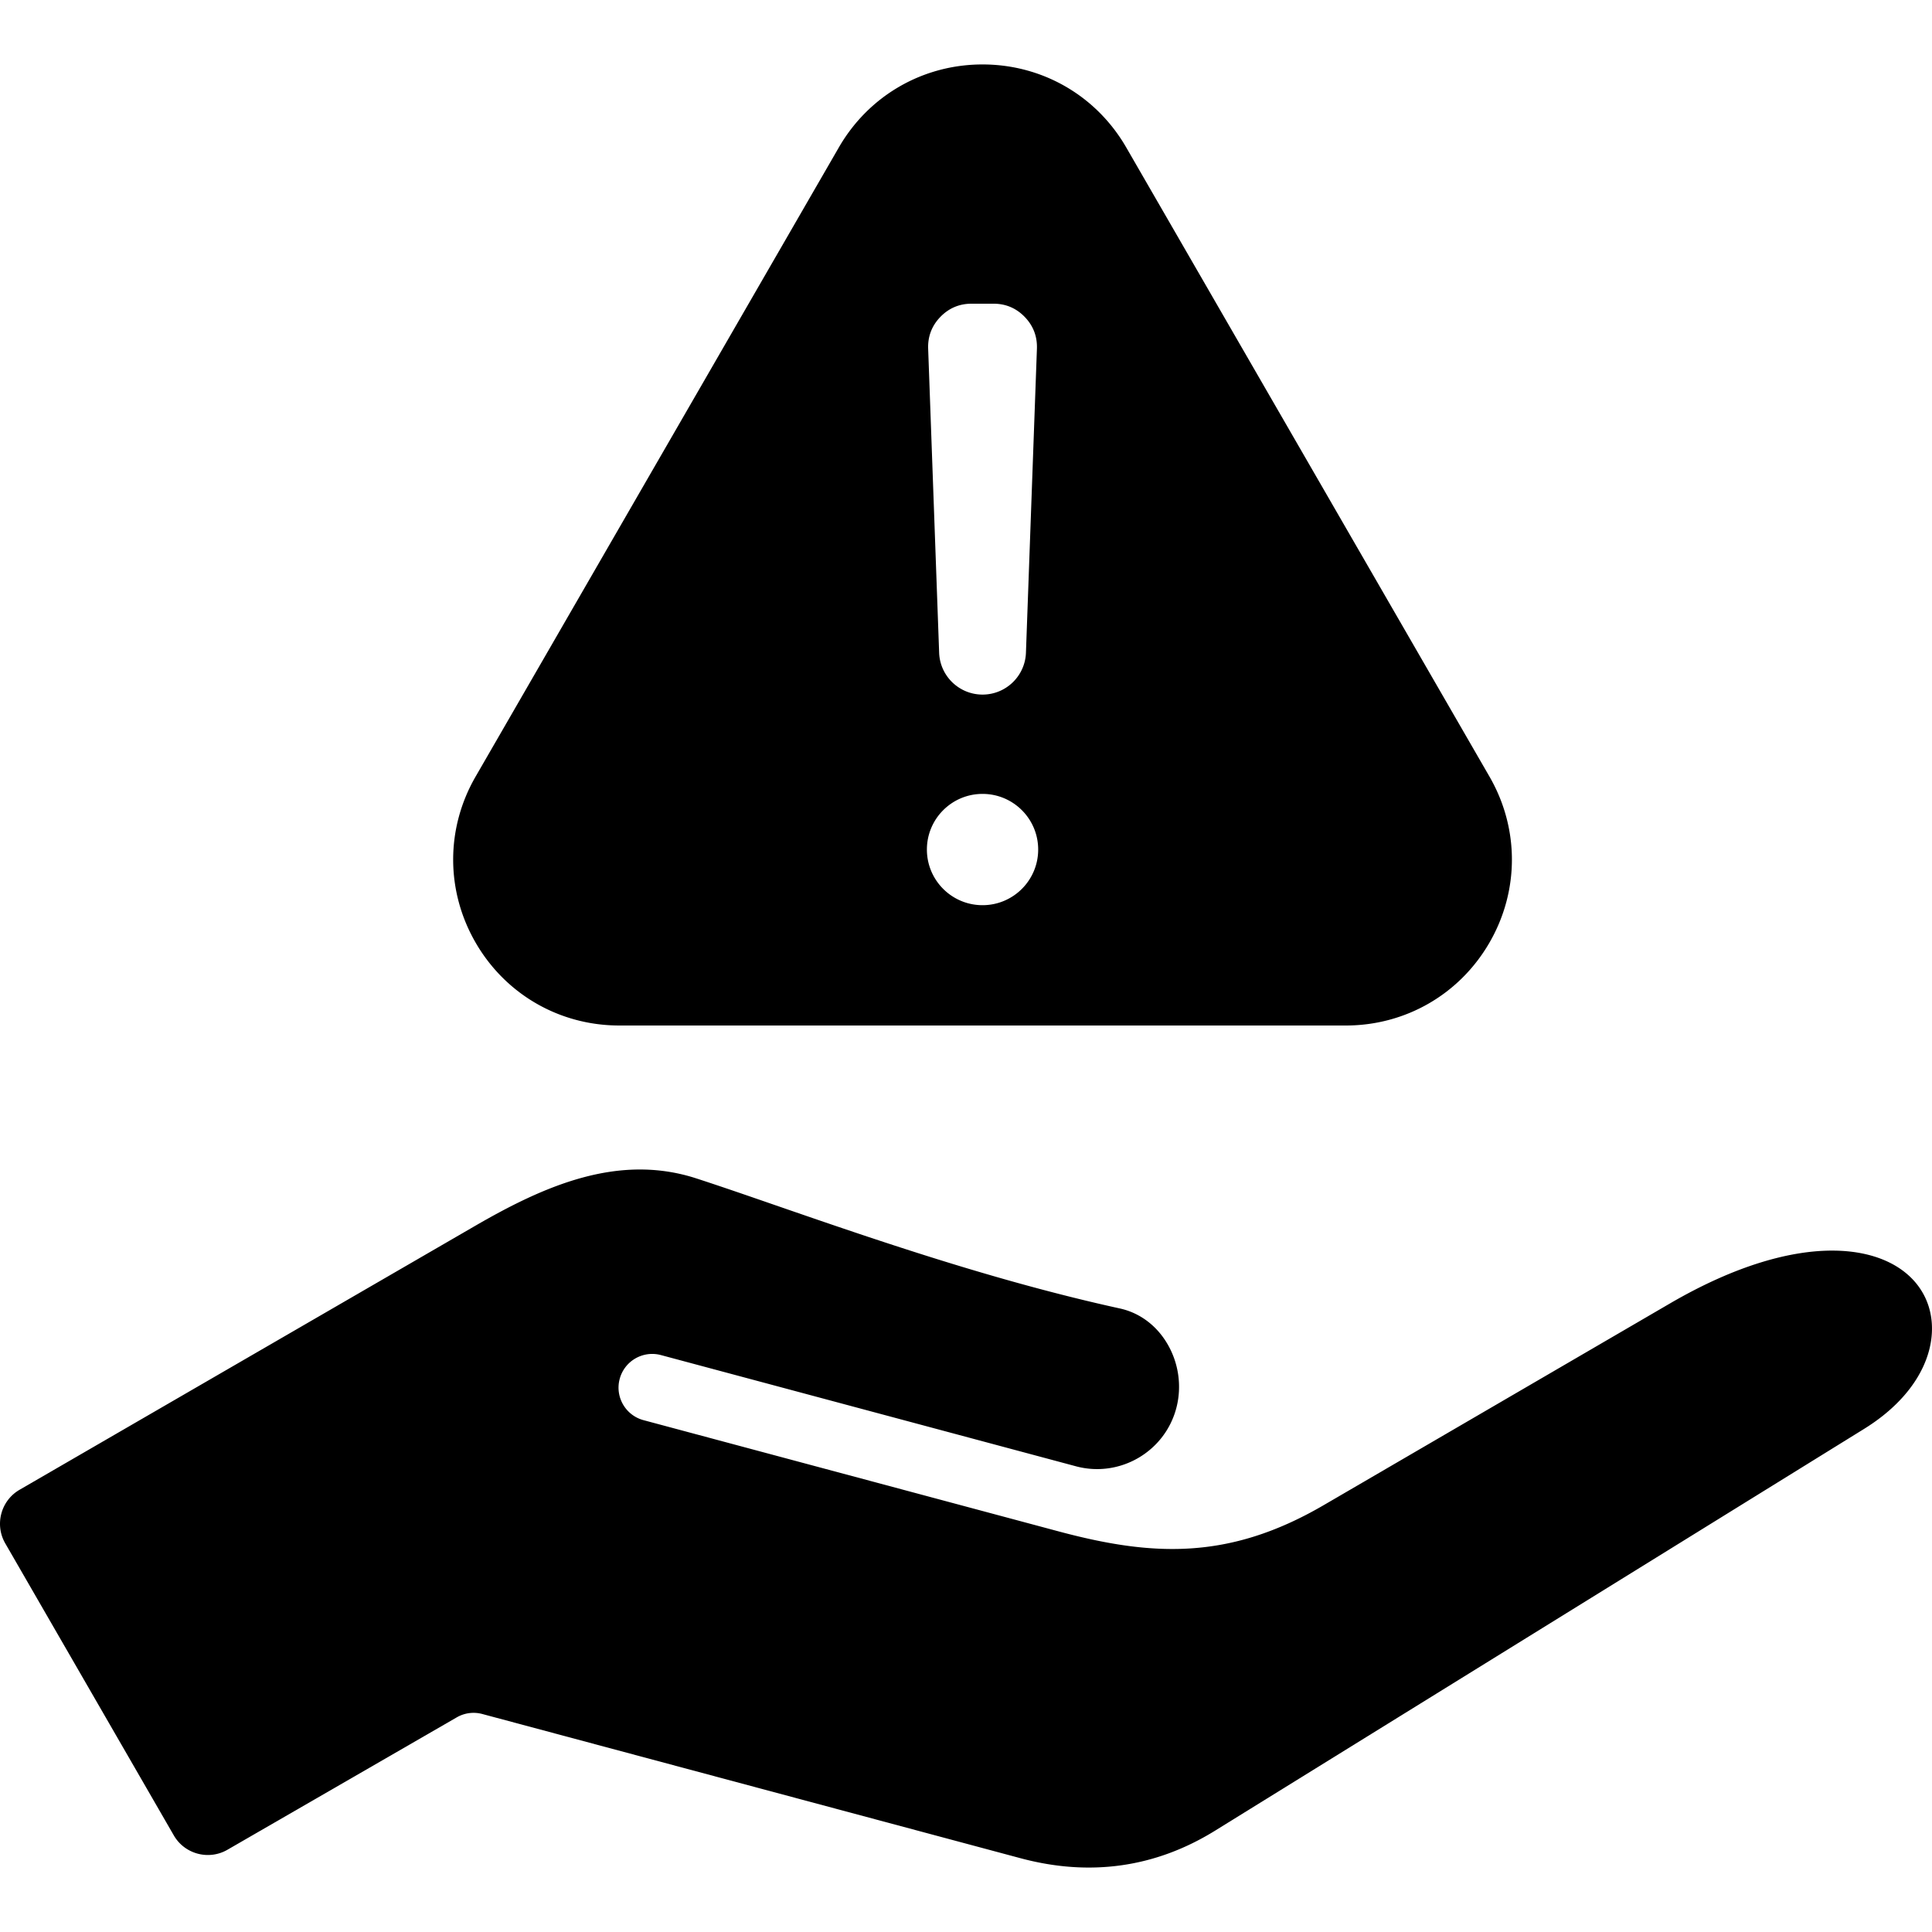 <svg xmlns="http://www.w3.org/2000/svg" viewBox="0 0 512 512" id="risk-management">
  <path fill-rule="evenodd" d="m298.458 39.063 96.277 166.756c7.915 13.71 7.915 30.256 0 43.966s-22.245 21.983-38.075 21.983H164.106c-15.831 0-30.16-8.273-38.075-21.983-7.915-13.71-7.915-30.256 0-43.966l96.277-166.756c7.915-13.71 22.244-21.983 38.075-21.983 15.831 0 30.16 8.273 38.075 21.983zM493.83 378.78 321.86 485.236c-15.756 9.702-33.049 12.13-51.405 7.212L127.82 454.229a8.91 8.91 0 0 0-6.775.889l-60.776 35.088c-4.961 2.864-11.342 1.154-14.206-3.807L1.389 409.005c-2.86-4.956-1.158-11.329 3.793-14.197l120.648-69.89c18.198-10.544 37.908-19.372 58.686-12.634 6.159 1.995 13.487 4.528 21.241 7.207 25.832 8.918 57.981 20.02 91.019 27.264 5.133 1.126 9.544 4.353 12.418 9.091 3.169 5.201 4.085 11.539 2.521 17.388-3.09 11.545-14.992 18.43-26.542 15.356-.01-.005-.026-.005-.032-.01l-109.975-29.47c-4.77-1.274-9.665 1.547-10.939 6.312-1.284 4.764 1.553 9.66 6.317 10.934l109.976 29.469c24.673 6.607 45.025 7.76 70.209-6.907l91.842-53.497c34.991-20.373 59.154-15.903 66.787-3.122 5.897 9.775 2.422 25.442-15.528 36.481zM260.383 210.393c-8.144 0-14.745 6.602-14.745 14.745 0 8.144 6.602 14.745 14.745 14.745 8.144 0 14.745-6.601 14.745-14.745 0-8.143-6.602-14.745-14.745-14.745zm0-26.321c6.194 0 11.279-4.905 11.502-11.094l2.909-80.569c.117-3.241-.967-6.072-3.218-8.406-2.251-2.334-5.041-3.519-8.284-3.519h-5.819c-3.243 0-6.033 1.186-8.284 3.519-2.251 2.334-3.335 5.165-3.218 8.406l2.91 80.569c.223 6.19 5.308 11.095 11.502 11.094z" clip-rule="evenodd"></path>
</svg>
